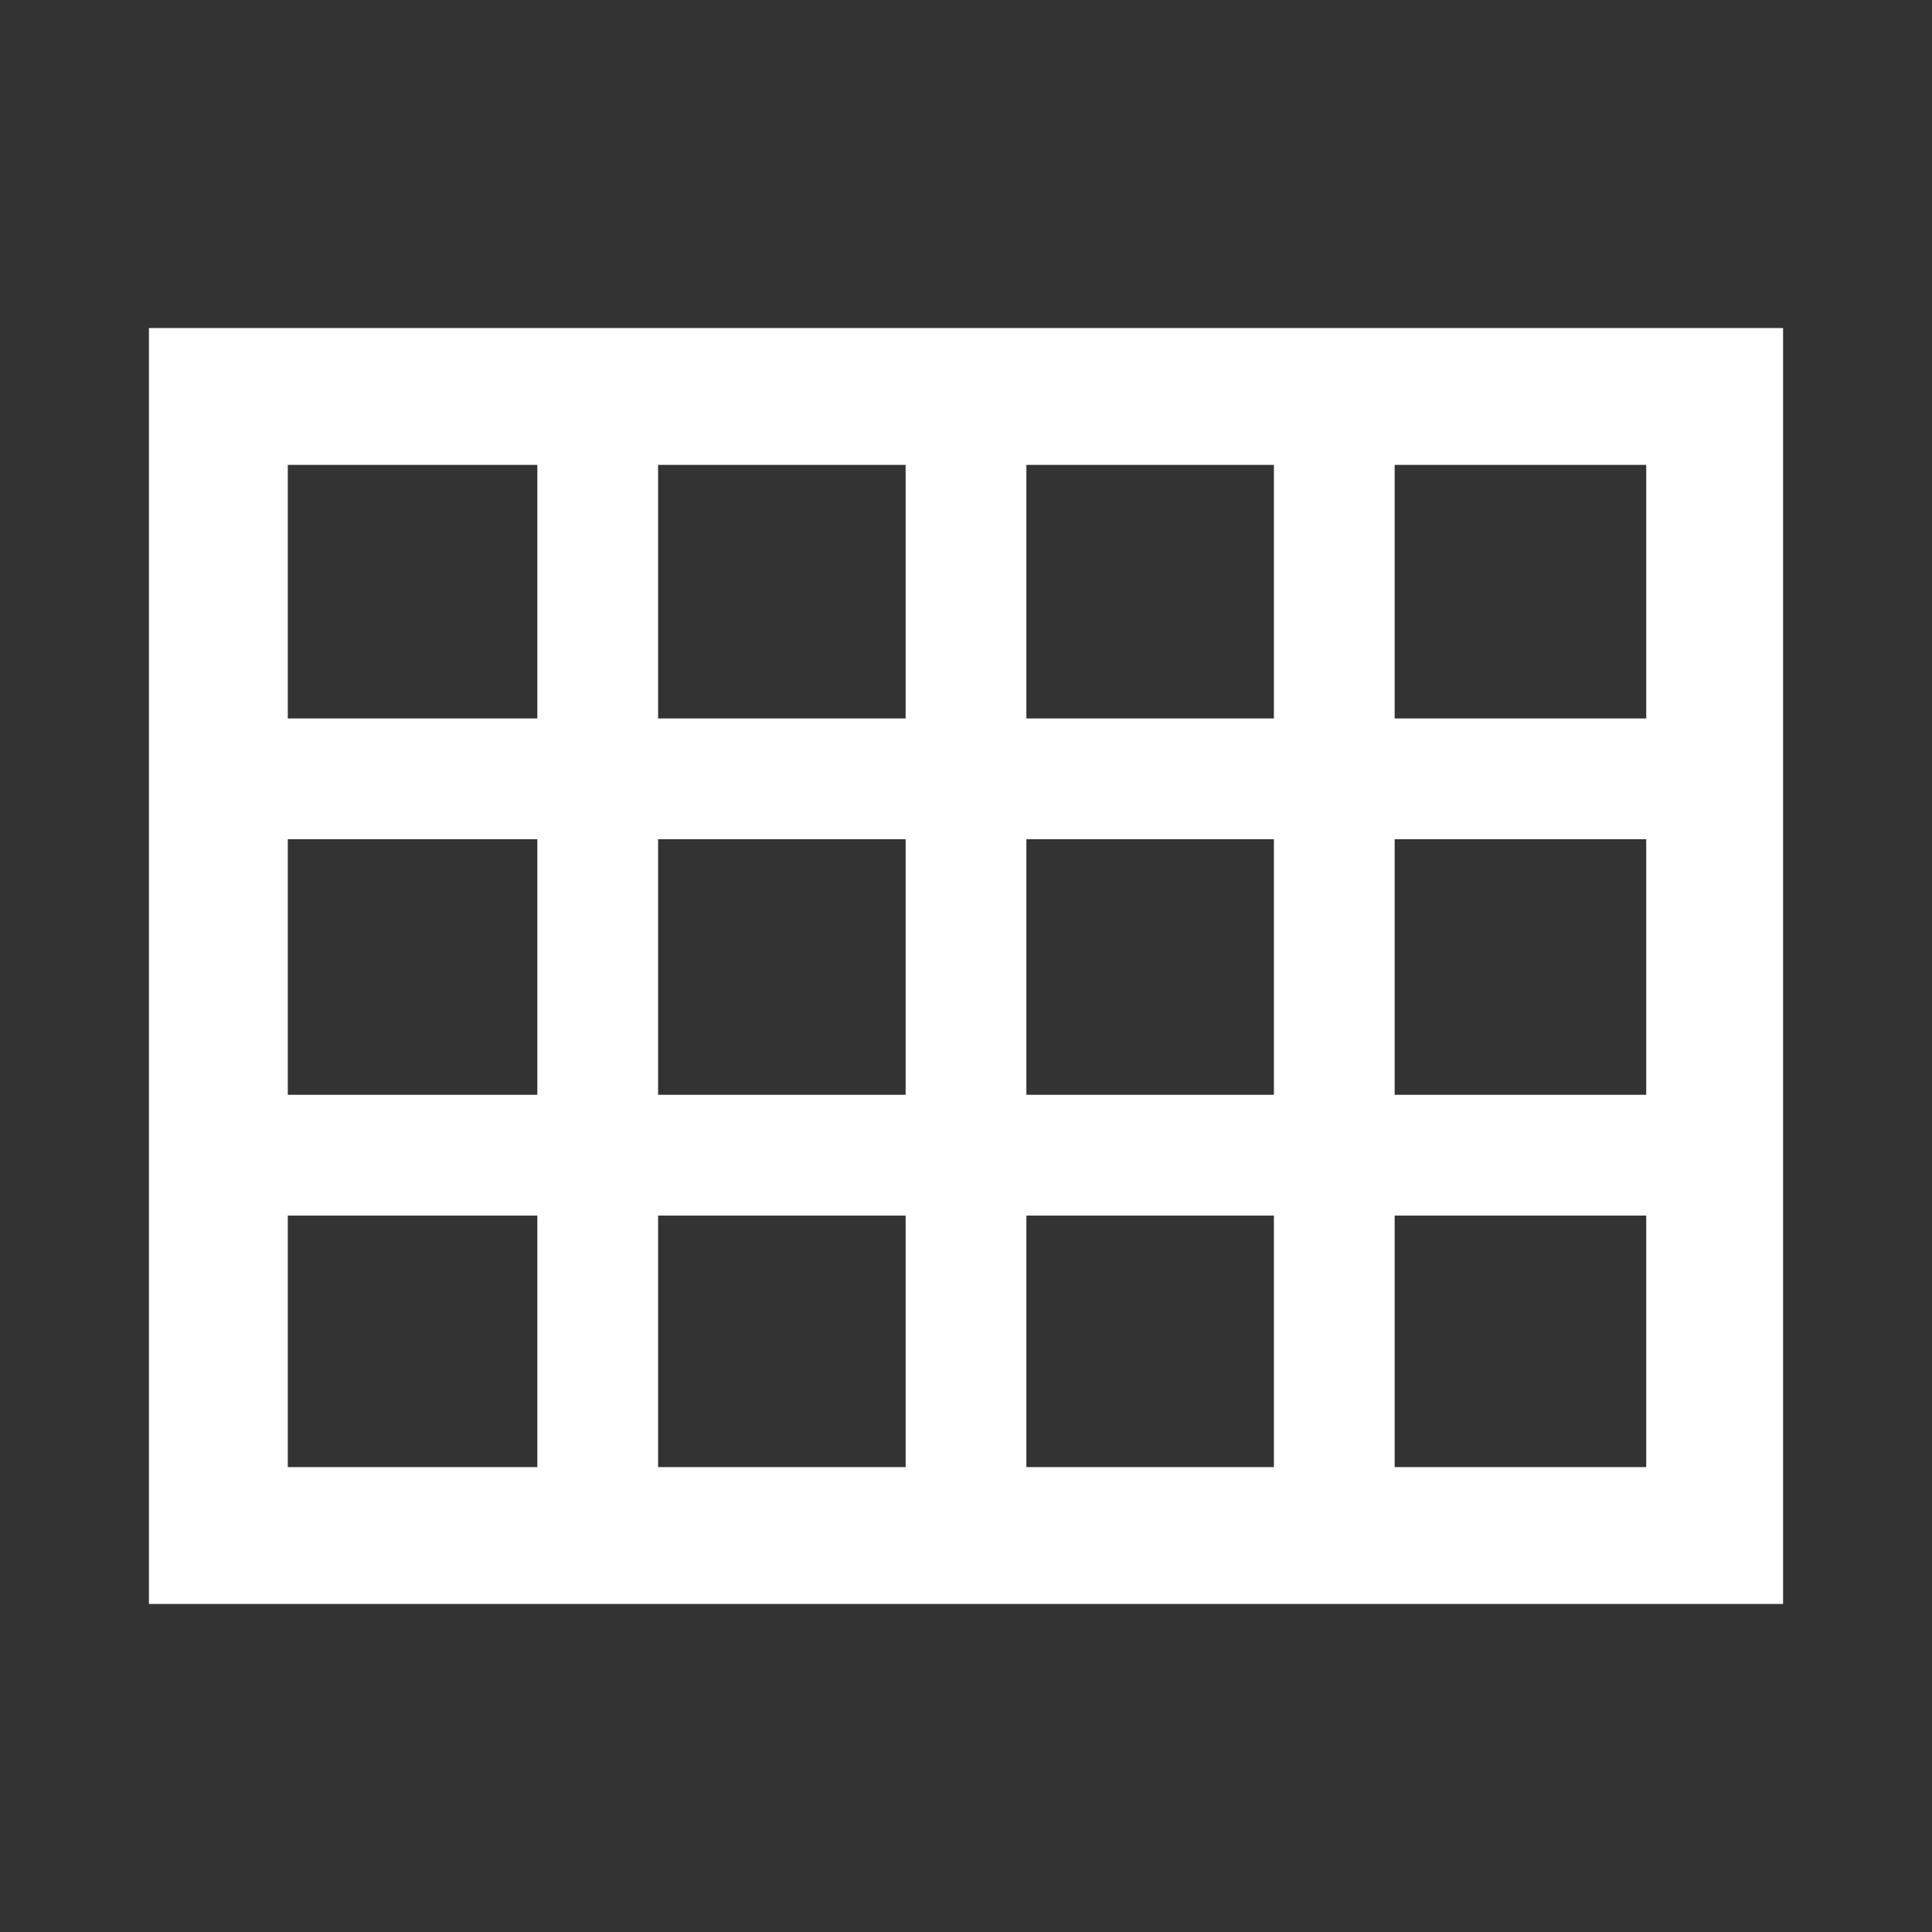 <svg xmlns="http://www.w3.org/2000/svg" height="48" width="48"><rect width="100%" height="100%" fill="#333333" stroke="none"/><path fill="#FFFFFF" d="M3.7 39.85V8.15H44.3V39.85ZM7.15 17.85H13.35V11.55H7.15ZM16.35 17.85H22.5V11.55H16.35ZM25.5 17.85H31.65V11.55H25.5ZM34.65 17.85H40.9V11.55H34.65ZM34.65 27.2H40.9V20.85H34.65ZM25.5 27.2H31.65V20.85H25.5ZM16.35 27.2H22.5V20.85H16.35ZM13.35 20.85H7.15V27.2H13.35ZM34.65 36.45H40.9V30.2H34.65ZM25.5 36.45H31.65V30.2H25.5ZM16.35 36.45H22.5V30.2H16.35ZM7.15 36.45H13.35V30.2H7.15Z"/></svg>
